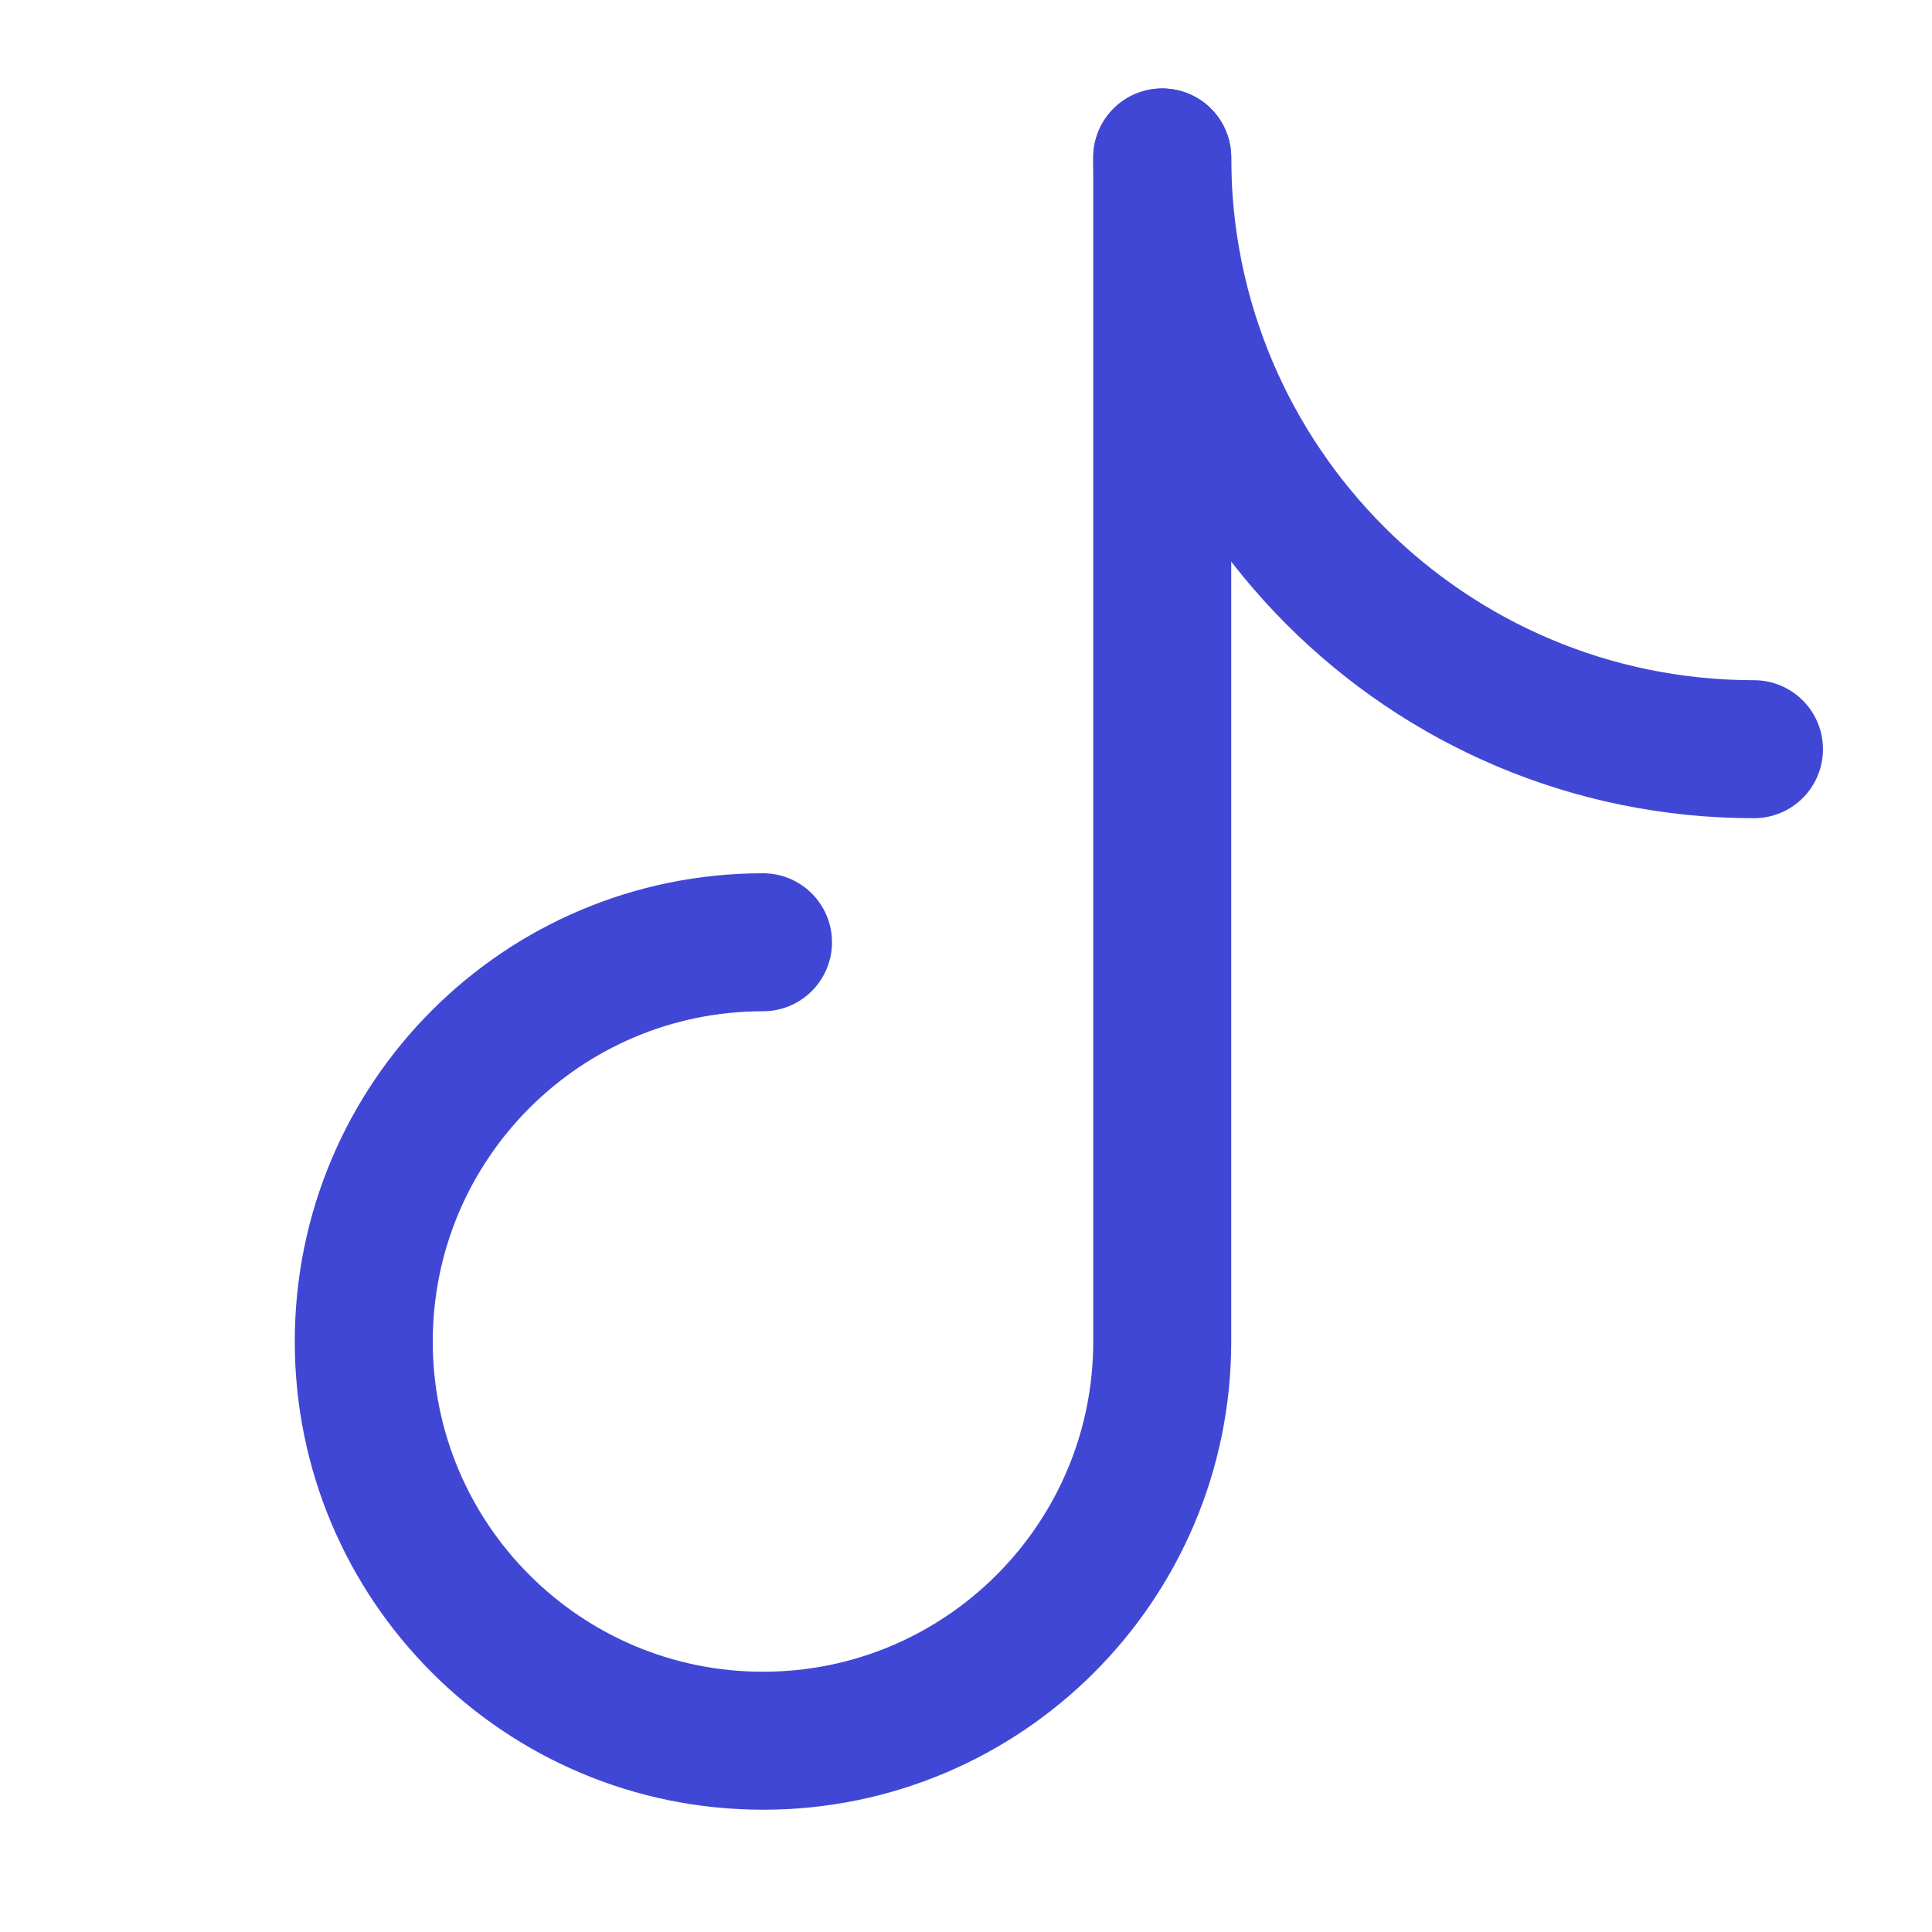<svg xmlns="http://www.w3.org/2000/svg" fill="none" viewBox="0 0 14 14" id="Tiktok--Streamline-Core">
  <desc>
    Tiktok Streamline Icon: https://streamlinehq.com
  </desc>
  <g id="tiktok">
    <path id="Ellipse 16" stroke="#4147d5" stroke-linecap="round" stroke-linejoin="round" d="M8.422 9.717V1.141m0 8.58c0 1.597 -1.295 2.893 -2.893 2.893 -1.598 0 -2.893 -1.295 -2.893 -2.893 0 -1.598 1.295 -2.893 2.893 -2.893" stroke-width="1"></path>
    <path id="Ellipse 17" stroke="#4147d5" stroke-linecap="round" stroke-linejoin="round" d="M8.422 1.141c0 2.368 1.92 4.288 4.288 4.288" stroke-width="1"></path>
  </g>
</svg>
